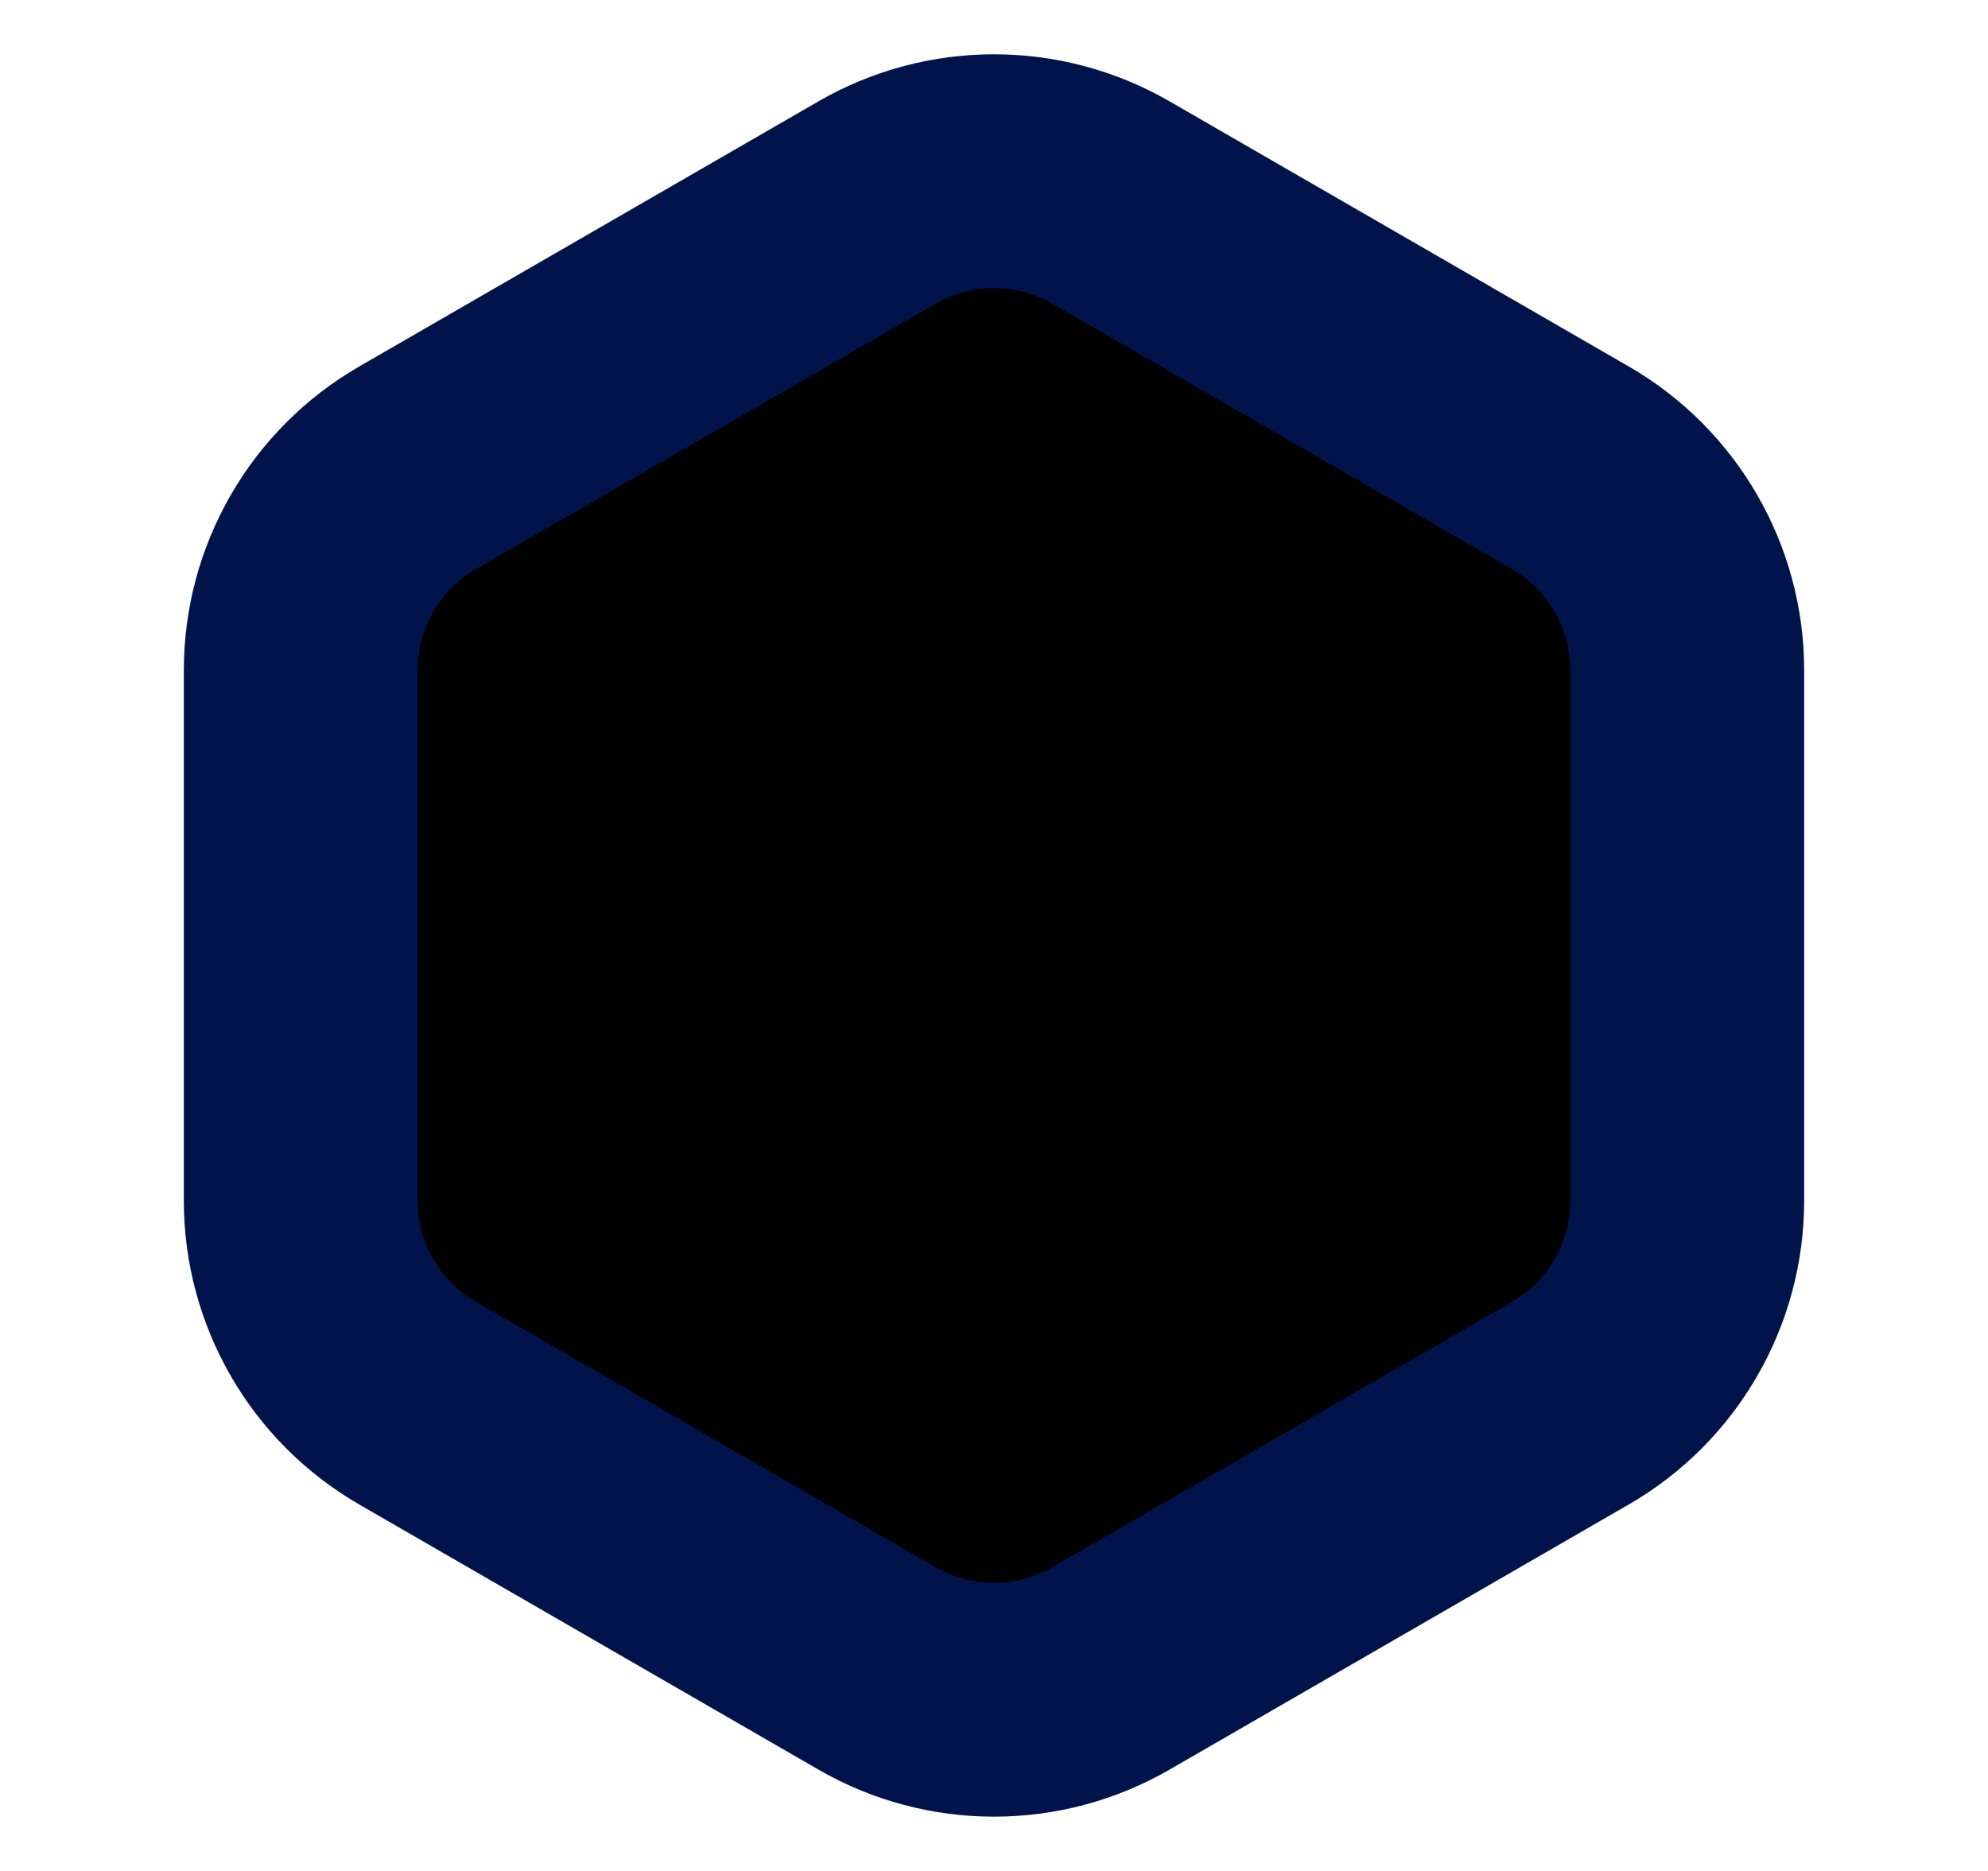 <svg
  id="badge-indicator"
  viewBox="0 0 17 16"
  fill="none"
  xmlns="http://www.w3.org/2000/svg"
>
  <path
    d="M7.5 1.732C8.119 1.375 8.881 1.375 9.5 1.732L13.428 4C14.047 4.357 14.428 5.018 14.428 5.732V10.268C14.428 10.982 14.047 11.643 13.428 12L9.5 14.268C8.881 14.625 8.119 14.625 7.5 14.268L3.572 12C2.953 11.643 2.572 10.982 2.572 10.268V5.732C2.572 5.018 2.953 4.357 3.572 4L7.5 1.732Z"
    fill="currentColor"
    stroke="#00144B"
    stroke-width="2"
  />
</svg>
